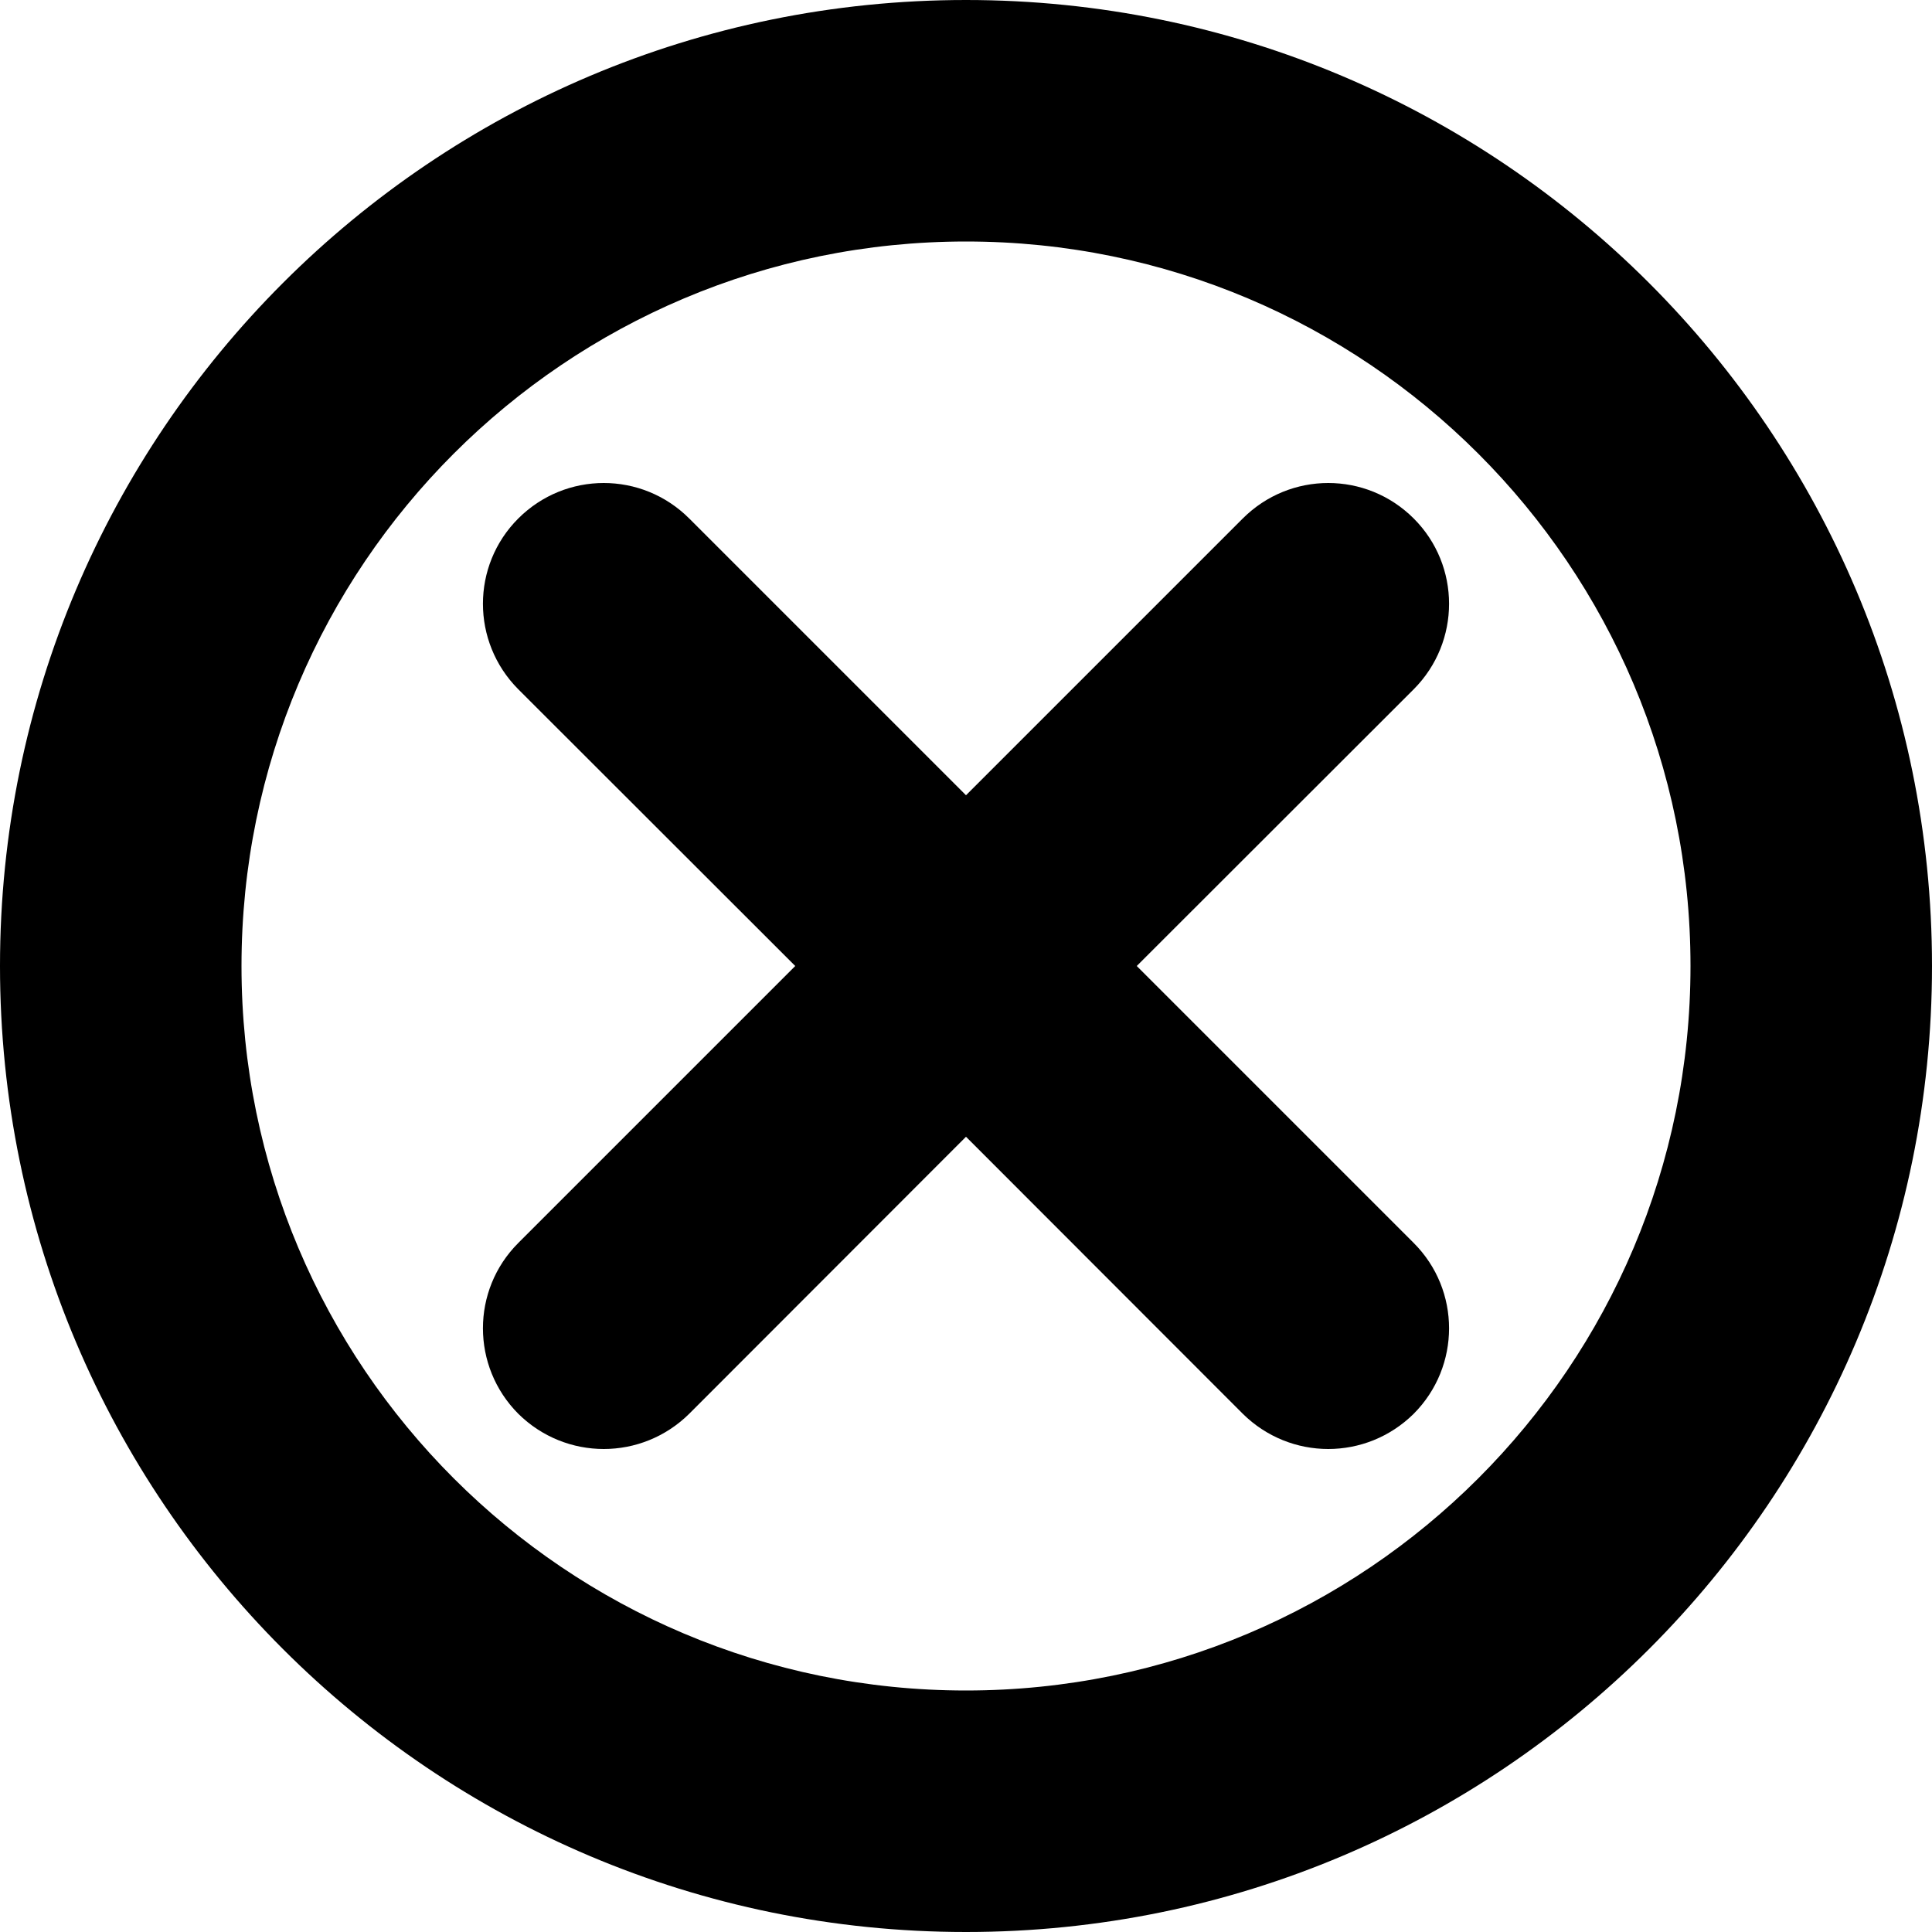 <svg width="8" height="8" viewBox="0 0 8 8" xmlns="http://www.w3.org/2000/svg"><title>alerts-and-notifications/error_8</title><path d="M4 3.293l-1.146-1.146c-.196-.196-.512-.196-.708 0-.195.195-.195.511 0 .707l1.147 1.146-1.147 1.147c-.195.195-.195.511 0 .707.098.097.226.146.354.146.128 0 .256-.049.354-.146l1.146-1.147 1.146 1.147c.098.097.226.146.354.146.128 0 .256-.049.354-.146.195-.196.195-.512 0-.707l-1.147-1.147 1.147-1.146c.195-.196.195-.512 0-.707-.196-.196-.512-.196-.708 0l-1.146 1.146zM4 7c1.657 0 3-1.343 3-3 0-1.657-1.343-3-3-3-1.657 0-3 1.343-3 3 0 1.657 1.343 3 3 3zm0 1C1.791 8 0 6.209 0 4c0-2.209 1.791-4 4-4 2.209 0 4 1.791 4 4 0 2.209-1.791 4-4 4z" fill="#000" fill-rule="evenodd"/></svg>